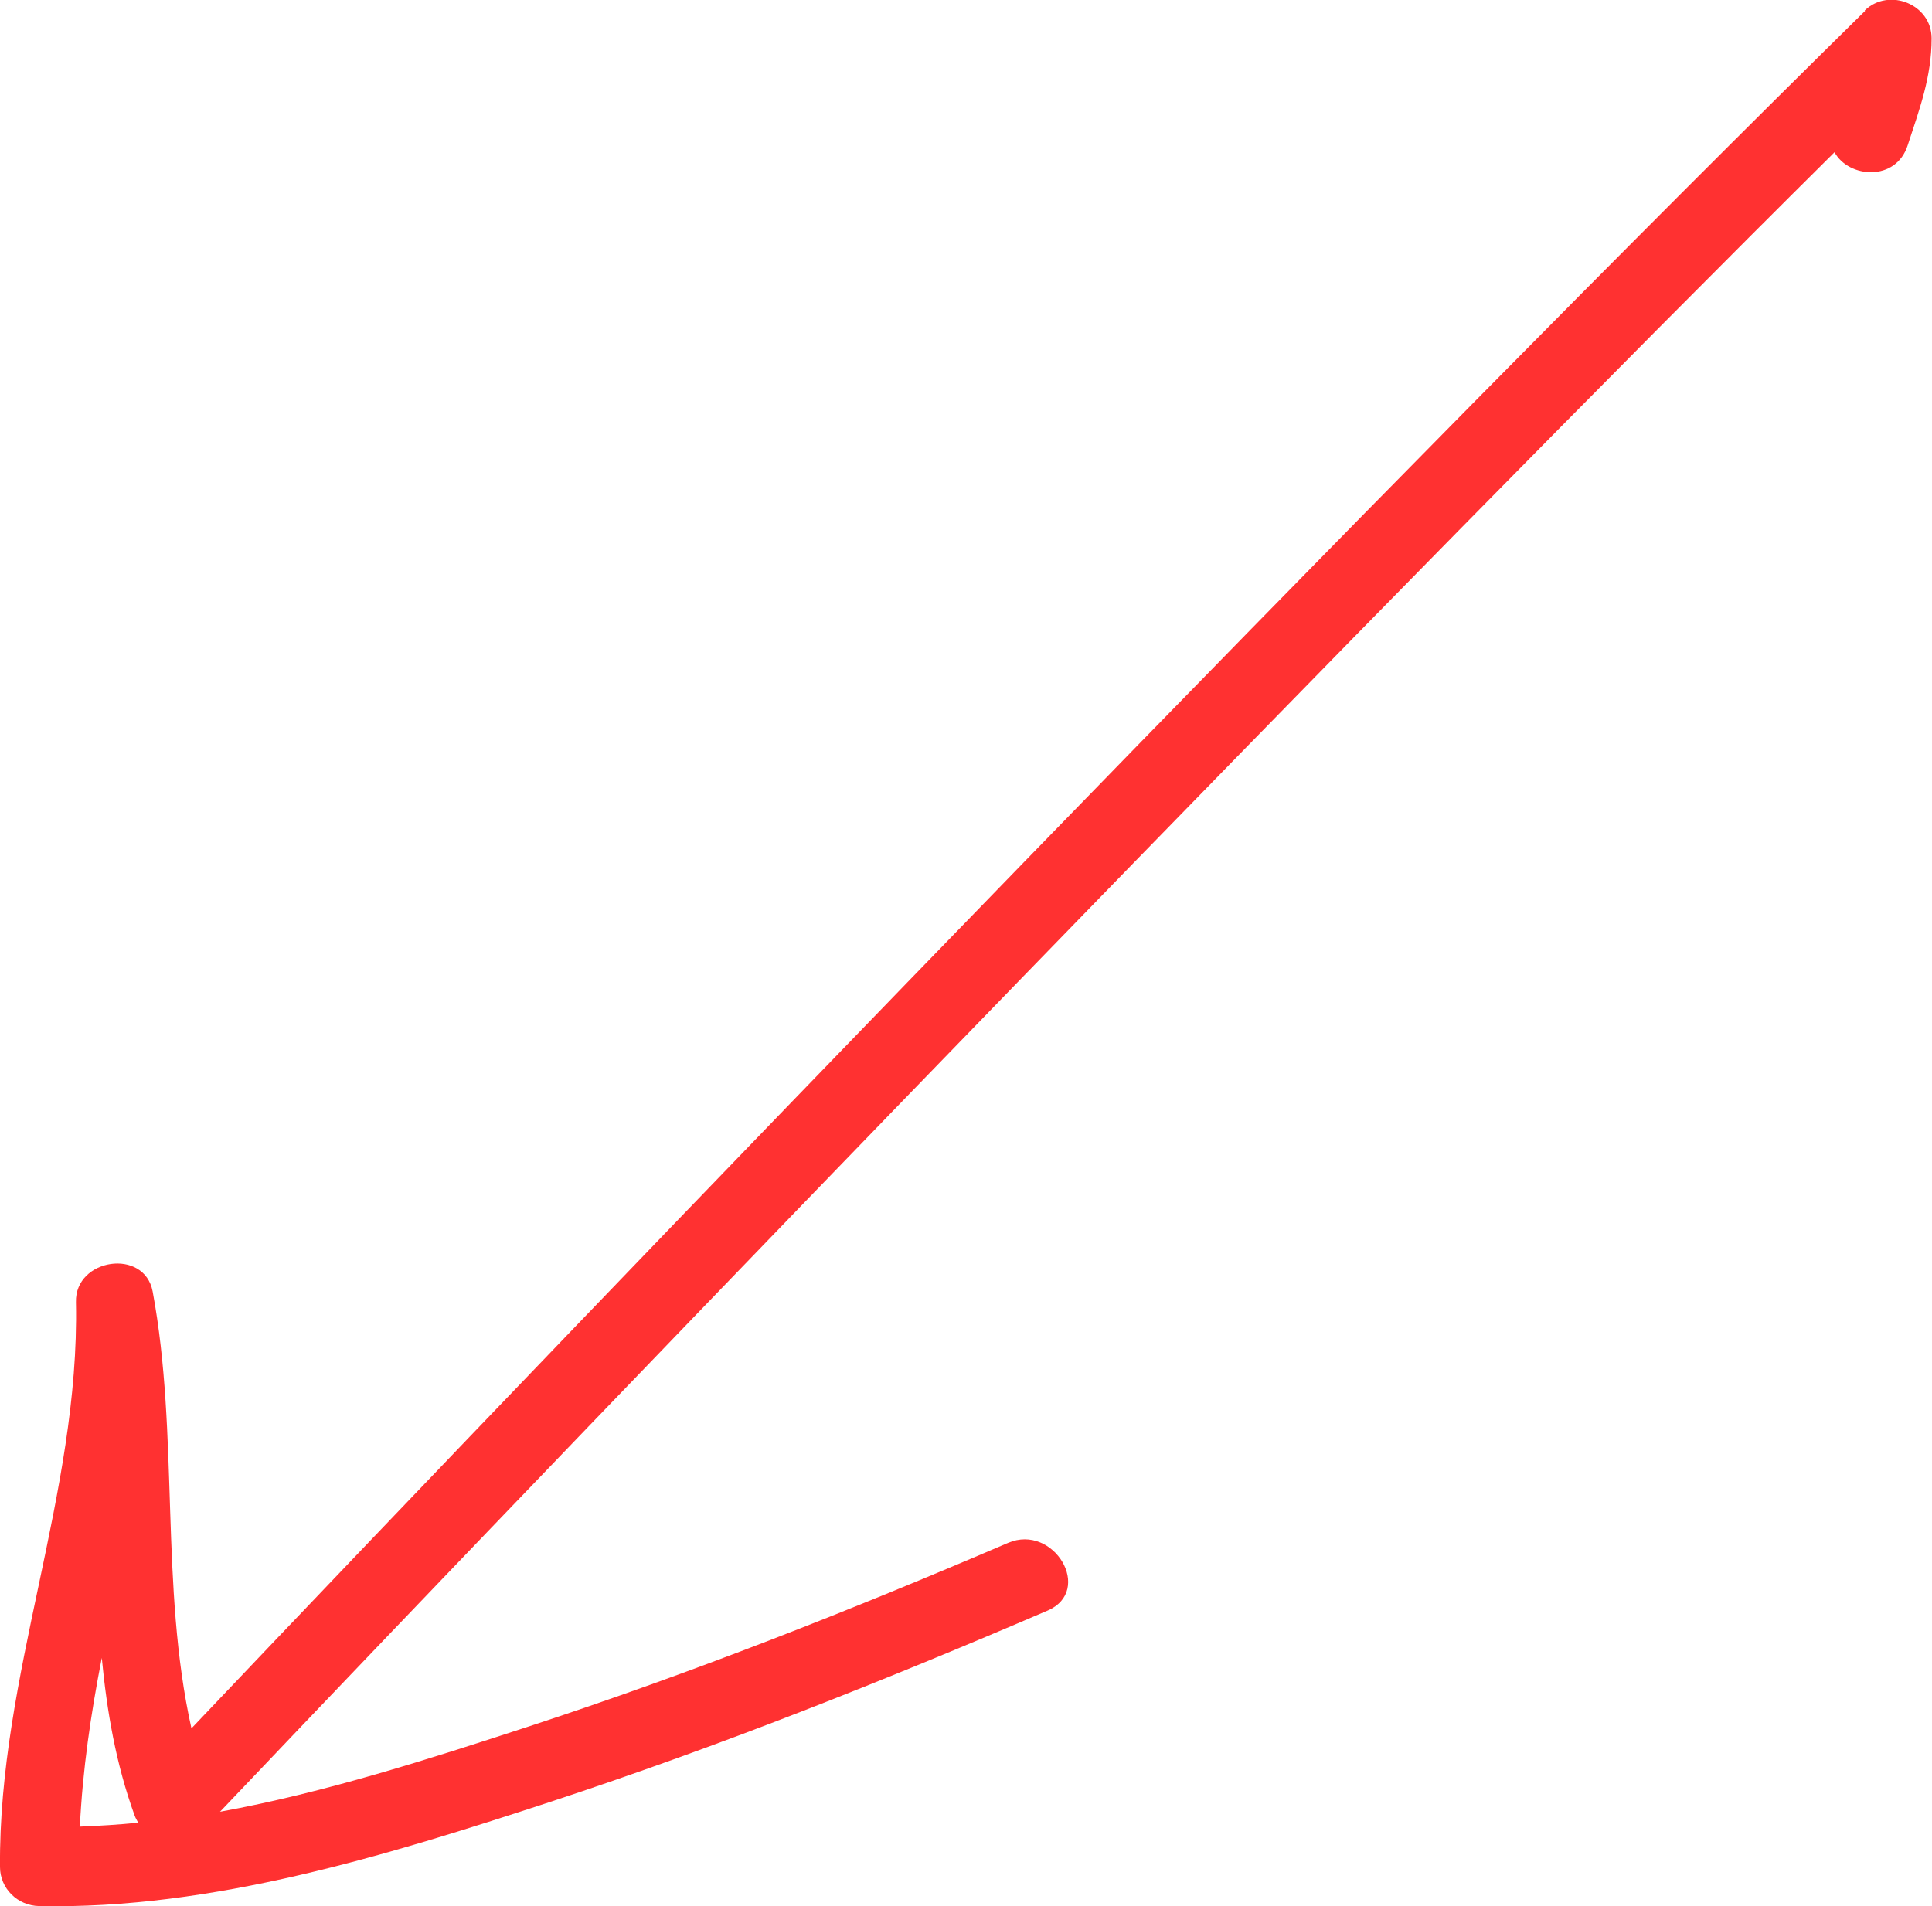 <?xml version="1.0" encoding="UTF-8"?>
<svg id="Layer_2" data-name="Layer 2" xmlns="http://www.w3.org/2000/svg" viewBox="0 0 49.35 48.7">
  <defs>
    <style>
      .cls-1 {
        fill: #FF3131;
        stroke-width: 0px;
      }
    </style>
  </defs>
  <g id="Layer_1-2" data-name="Layer 1">
    <path class="cls-1" d="M47.64.28C36.04,11.68,16.08,32.37,4.89,44.16c-.81-3.64-.31-7.49-.99-11.16-.21-1.12-1.99-.85-1.96.27C2.04,38.17-.04,42.79,0,47.7c0,.55.45.99,1,1,4.42.09,8.9-1.3,13.05-2.66,4.32-1.42,8.54-3.1,12.71-4.89,1.18-.51.16-2.23-1.01-1.73-4.01,1.72-8.09,3.33-12.24,4.69-2.54.83-5.2,1.69-7.89,2.18C16.34,35.01,35.82,14.84,46.86,3.89c.36.66,1.57.76,1.87-.18.3-.92.61-1.74.61-2.73,0-.87-1.09-1.31-1.71-.71ZM2.04,46.67c.07-1.45.28-2.88.56-4.31.13,1.36.36,2.71.84,4.03.02.06.06.12.09.18-.5.05-.99.08-1.49.1Z"/>
  </g>
</svg>